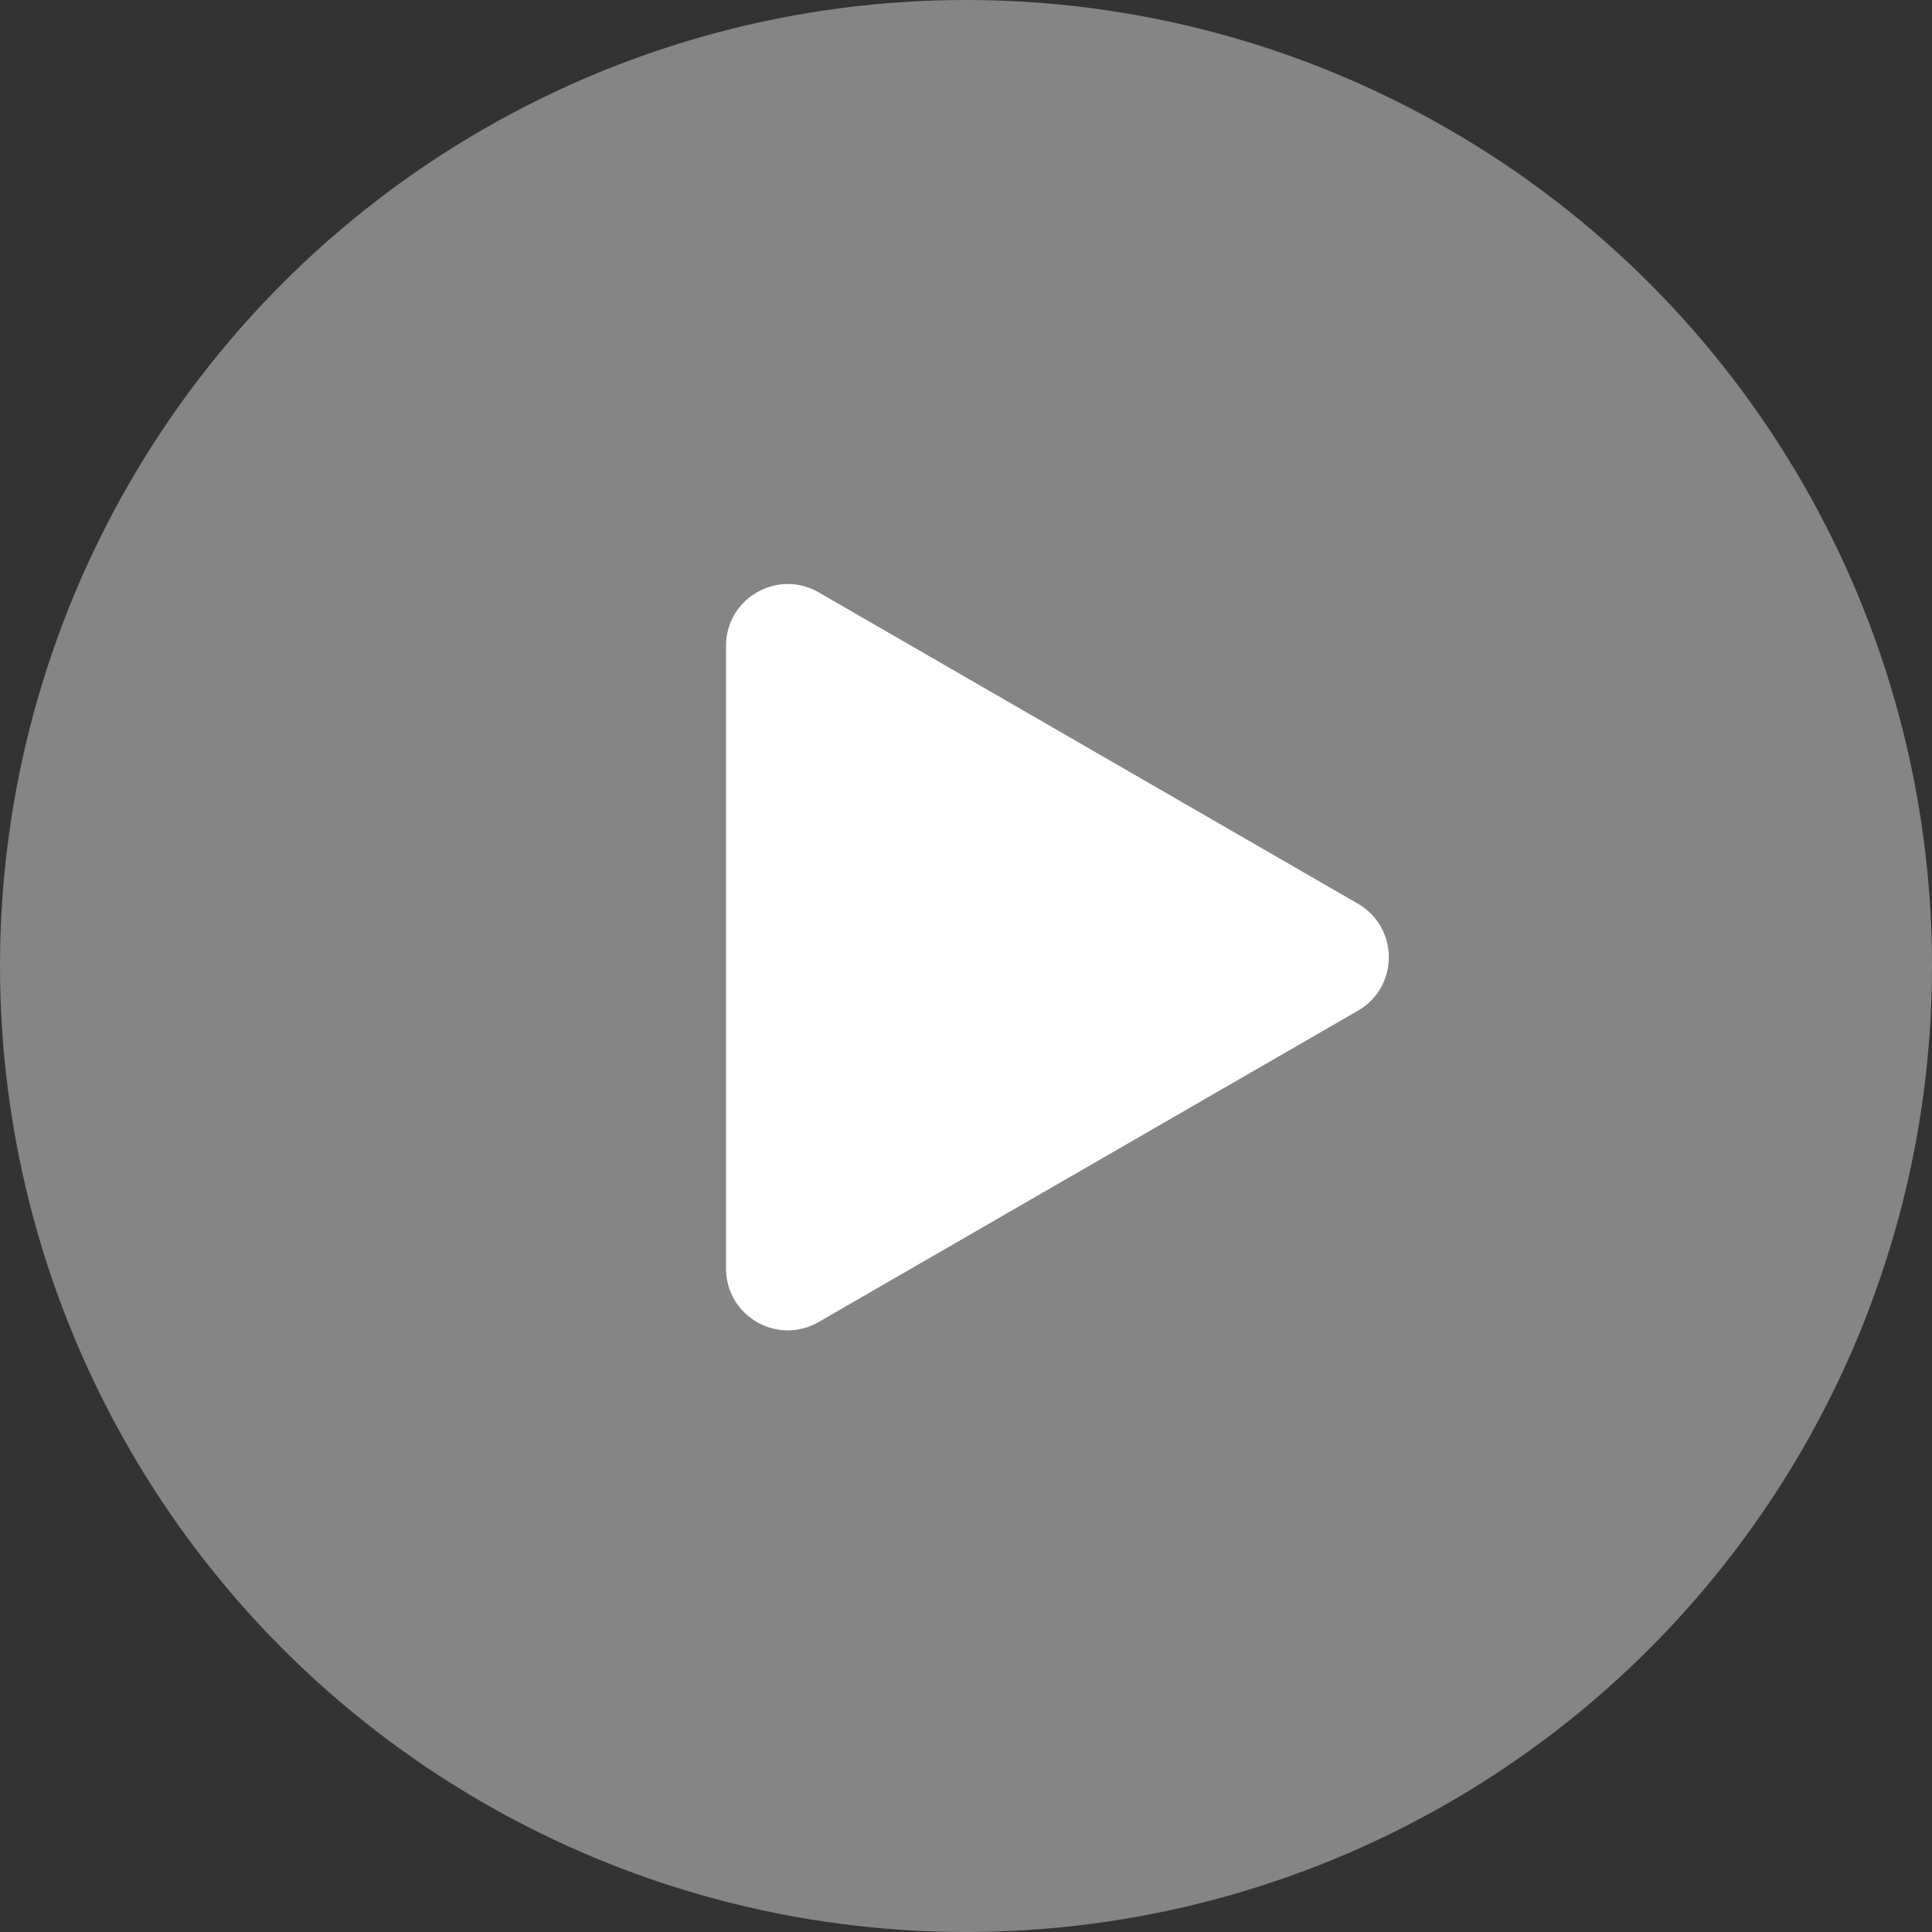 <svg width="54" height="54" viewBox="0 0 54 54" fill="none" xmlns="http://www.w3.org/2000/svg">
<rect x="0" y="0" width="54" height="54" fill="#333333" stroke="none"/>
<circle opacity="0.4" cx="27" cy="27" r="27" fill="white"/>
<path d="M37.956 25.26C39.105 25.924 39.105 27.584 37.956 28.248L22.881 36.951C21.73 37.615 20.293 36.785 20.293 35.458L20.293 18.05C20.293 16.722 21.73 15.893 22.881 16.556L37.956 25.26Z" fill="white"/>
</svg>
